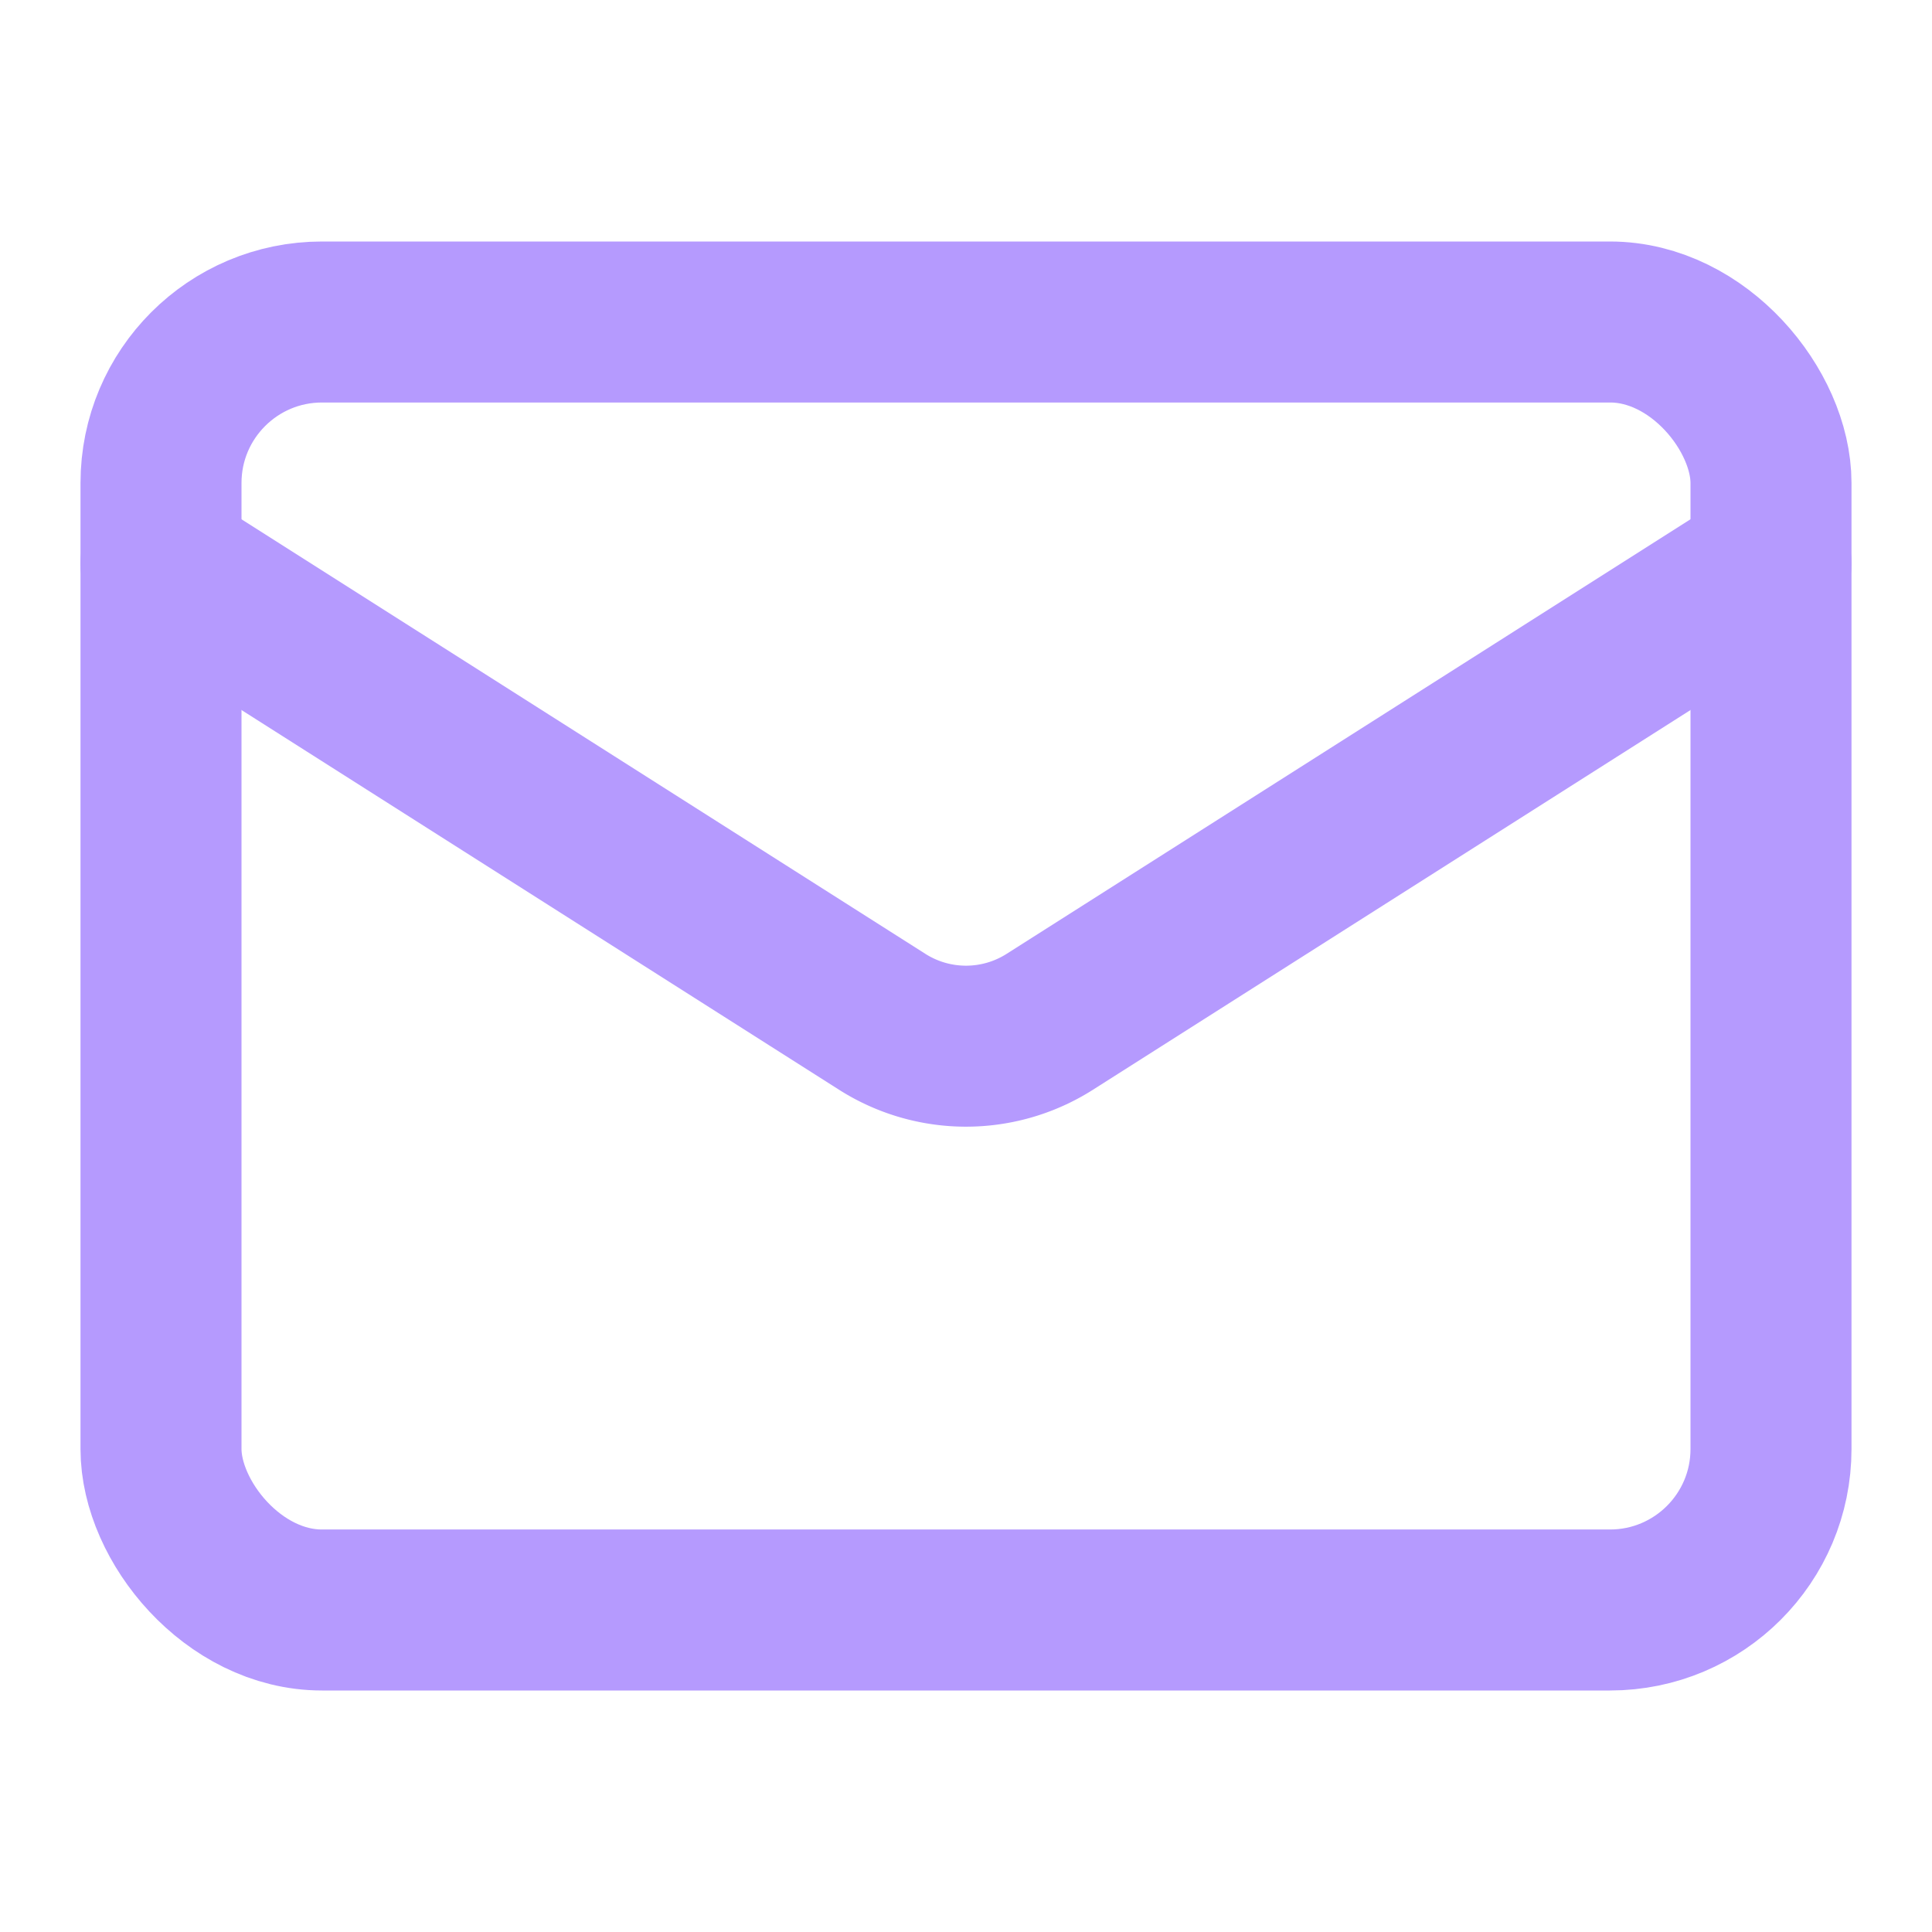 <svg xmlns="http://www.w3.org/2000/svg" width="24" height="24" viewBox="0 0 24 24" fill="none" stroke="#b59afe" stroke-width="2" stroke-linecap="round" stroke-linejoin="round" class="lucide lucide-mail"><rect width="20" height="16" x="2" y="4" rx="2"/><path d="m22 7-8.97 5.7a1.94 1.94 0 0 1-2.06 0L2 7"/></svg>